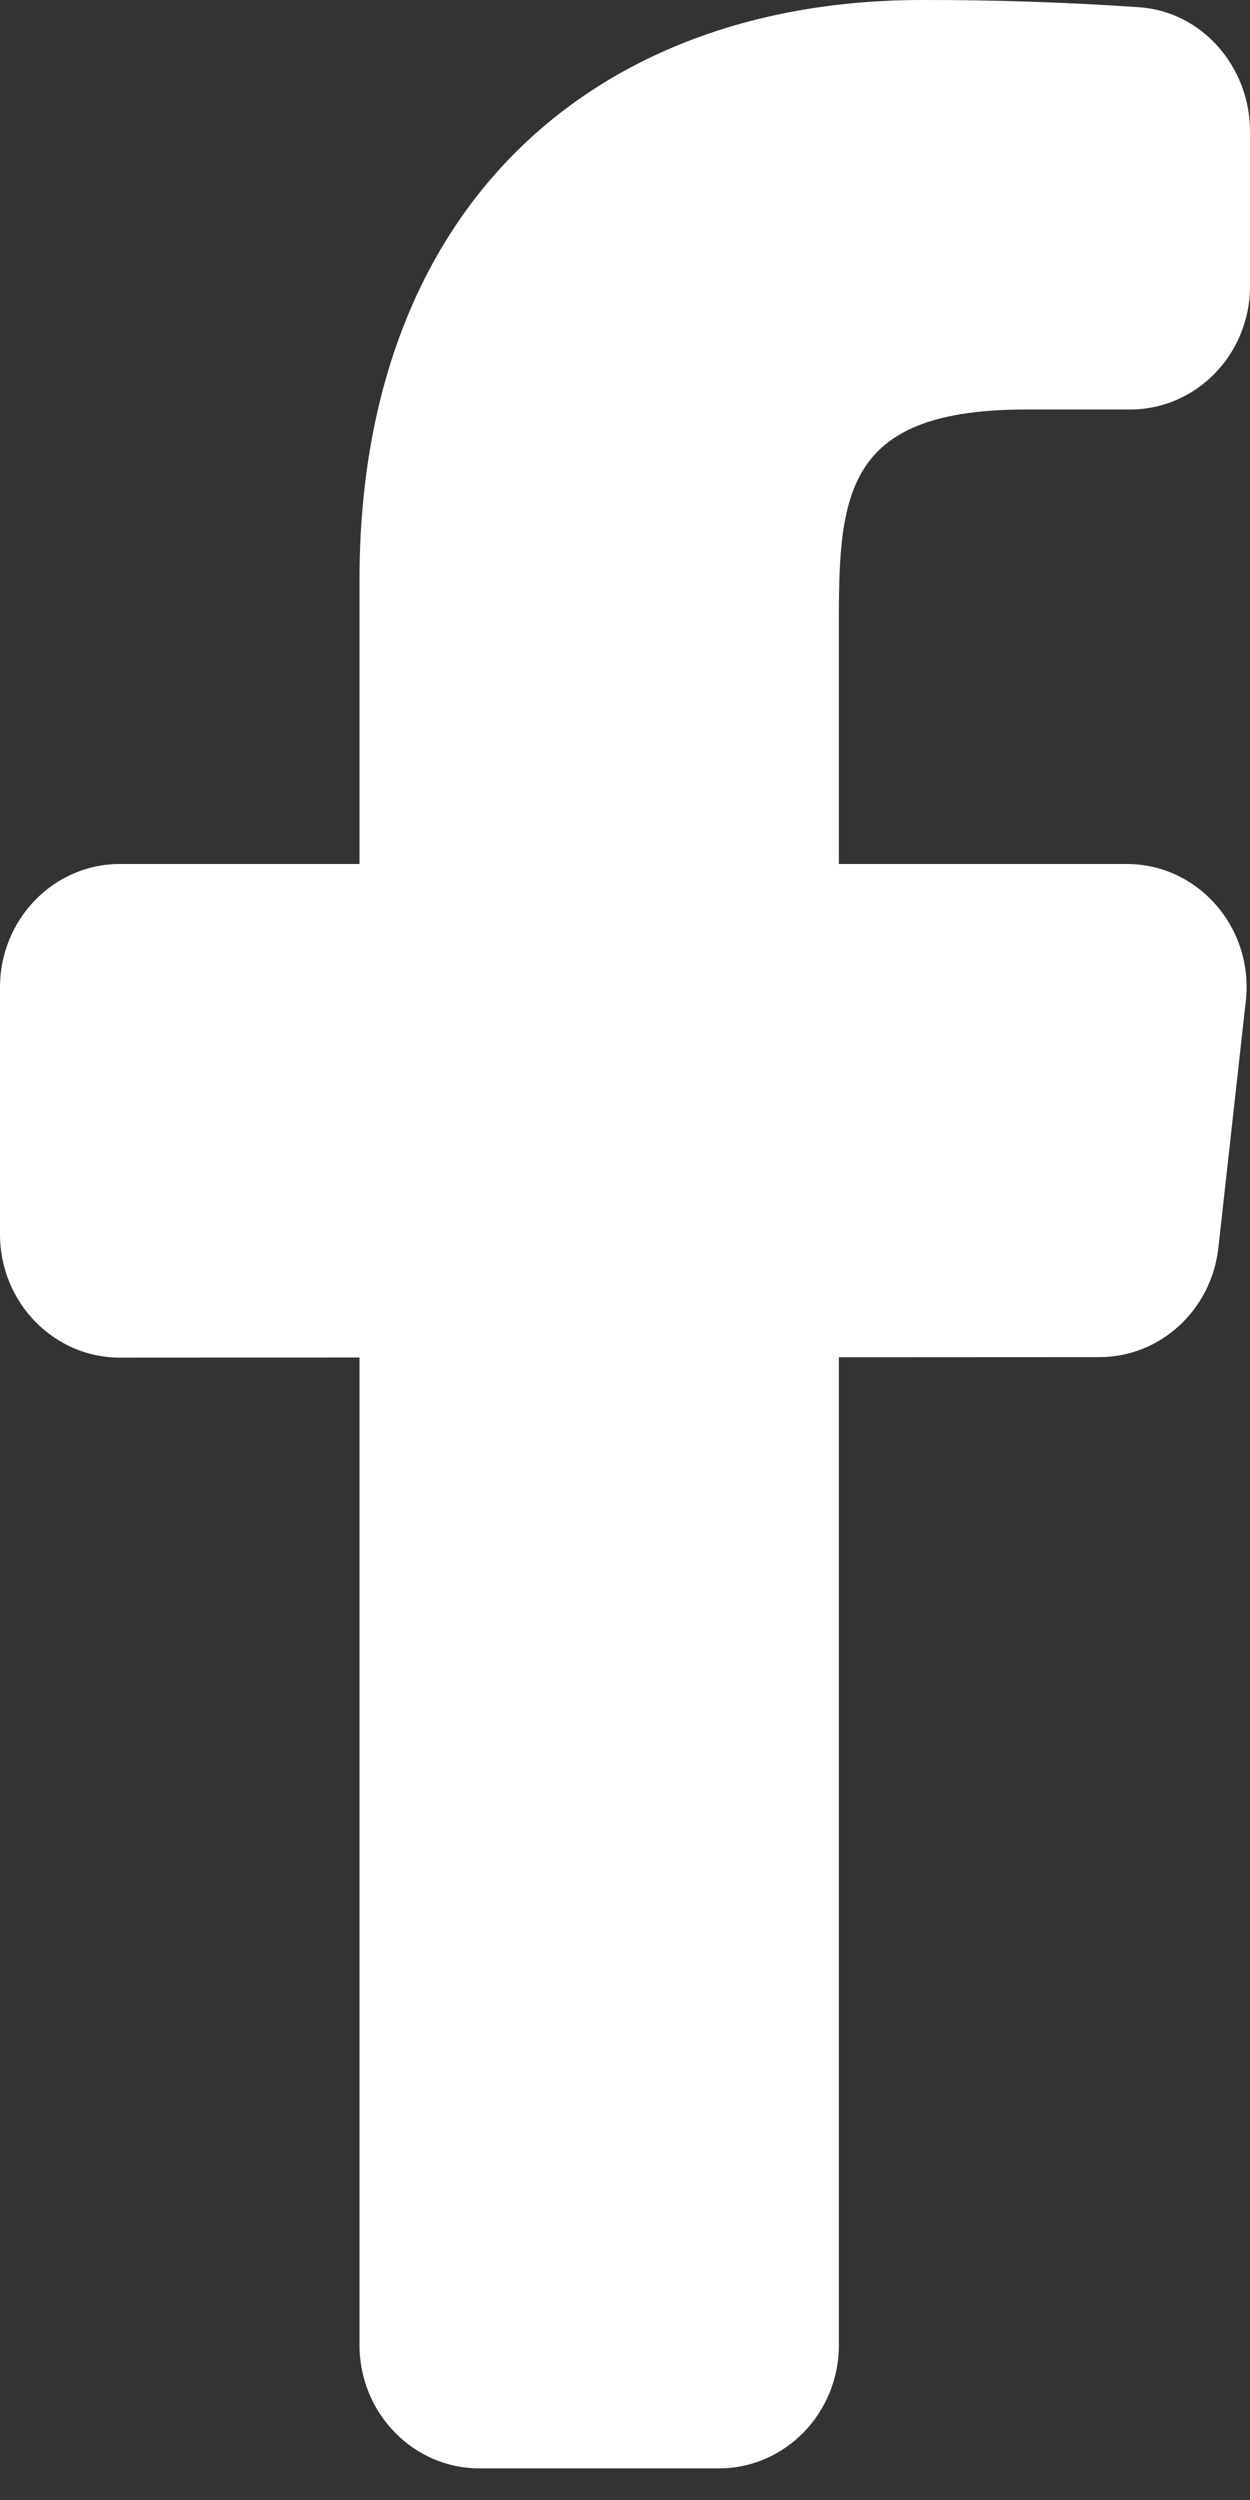 <svg width="10" height="20" viewBox="0 0 10 20" fill="none" xmlns="http://www.w3.org/2000/svg">
<rect x="0" y="0" width="10" height="20" fill="#333333" stroke="none"/>
<path d="M9.014 6.912H6.711V4.937C6.711 3.918 6.791 3.276 8.209 3.276H9.041C9.571 3.276 10 2.834 10 2.289V1.051C10 0.534 9.616 0.093 9.115 0.058C8.536 0.018 7.956 -0.001 7.375 3.69949e-05C4.774 3.69949e-05 2.876 1.636 2.876 4.64V6.912H0.959C0.429 6.912 0 7.354 0 7.899V9.874C0 10.419 0.429 10.861 0.959 10.861L2.876 10.86V18.76C2.876 19.305 3.306 19.747 3.835 19.747H5.752C6.281 19.747 6.711 19.305 6.711 18.76V10.858L8.795 10.857C9.282 10.857 9.691 10.481 9.747 9.982L9.966 8.011C10.033 7.426 9.588 6.912 9.014 6.912Z" fill="white"/>
</svg>
